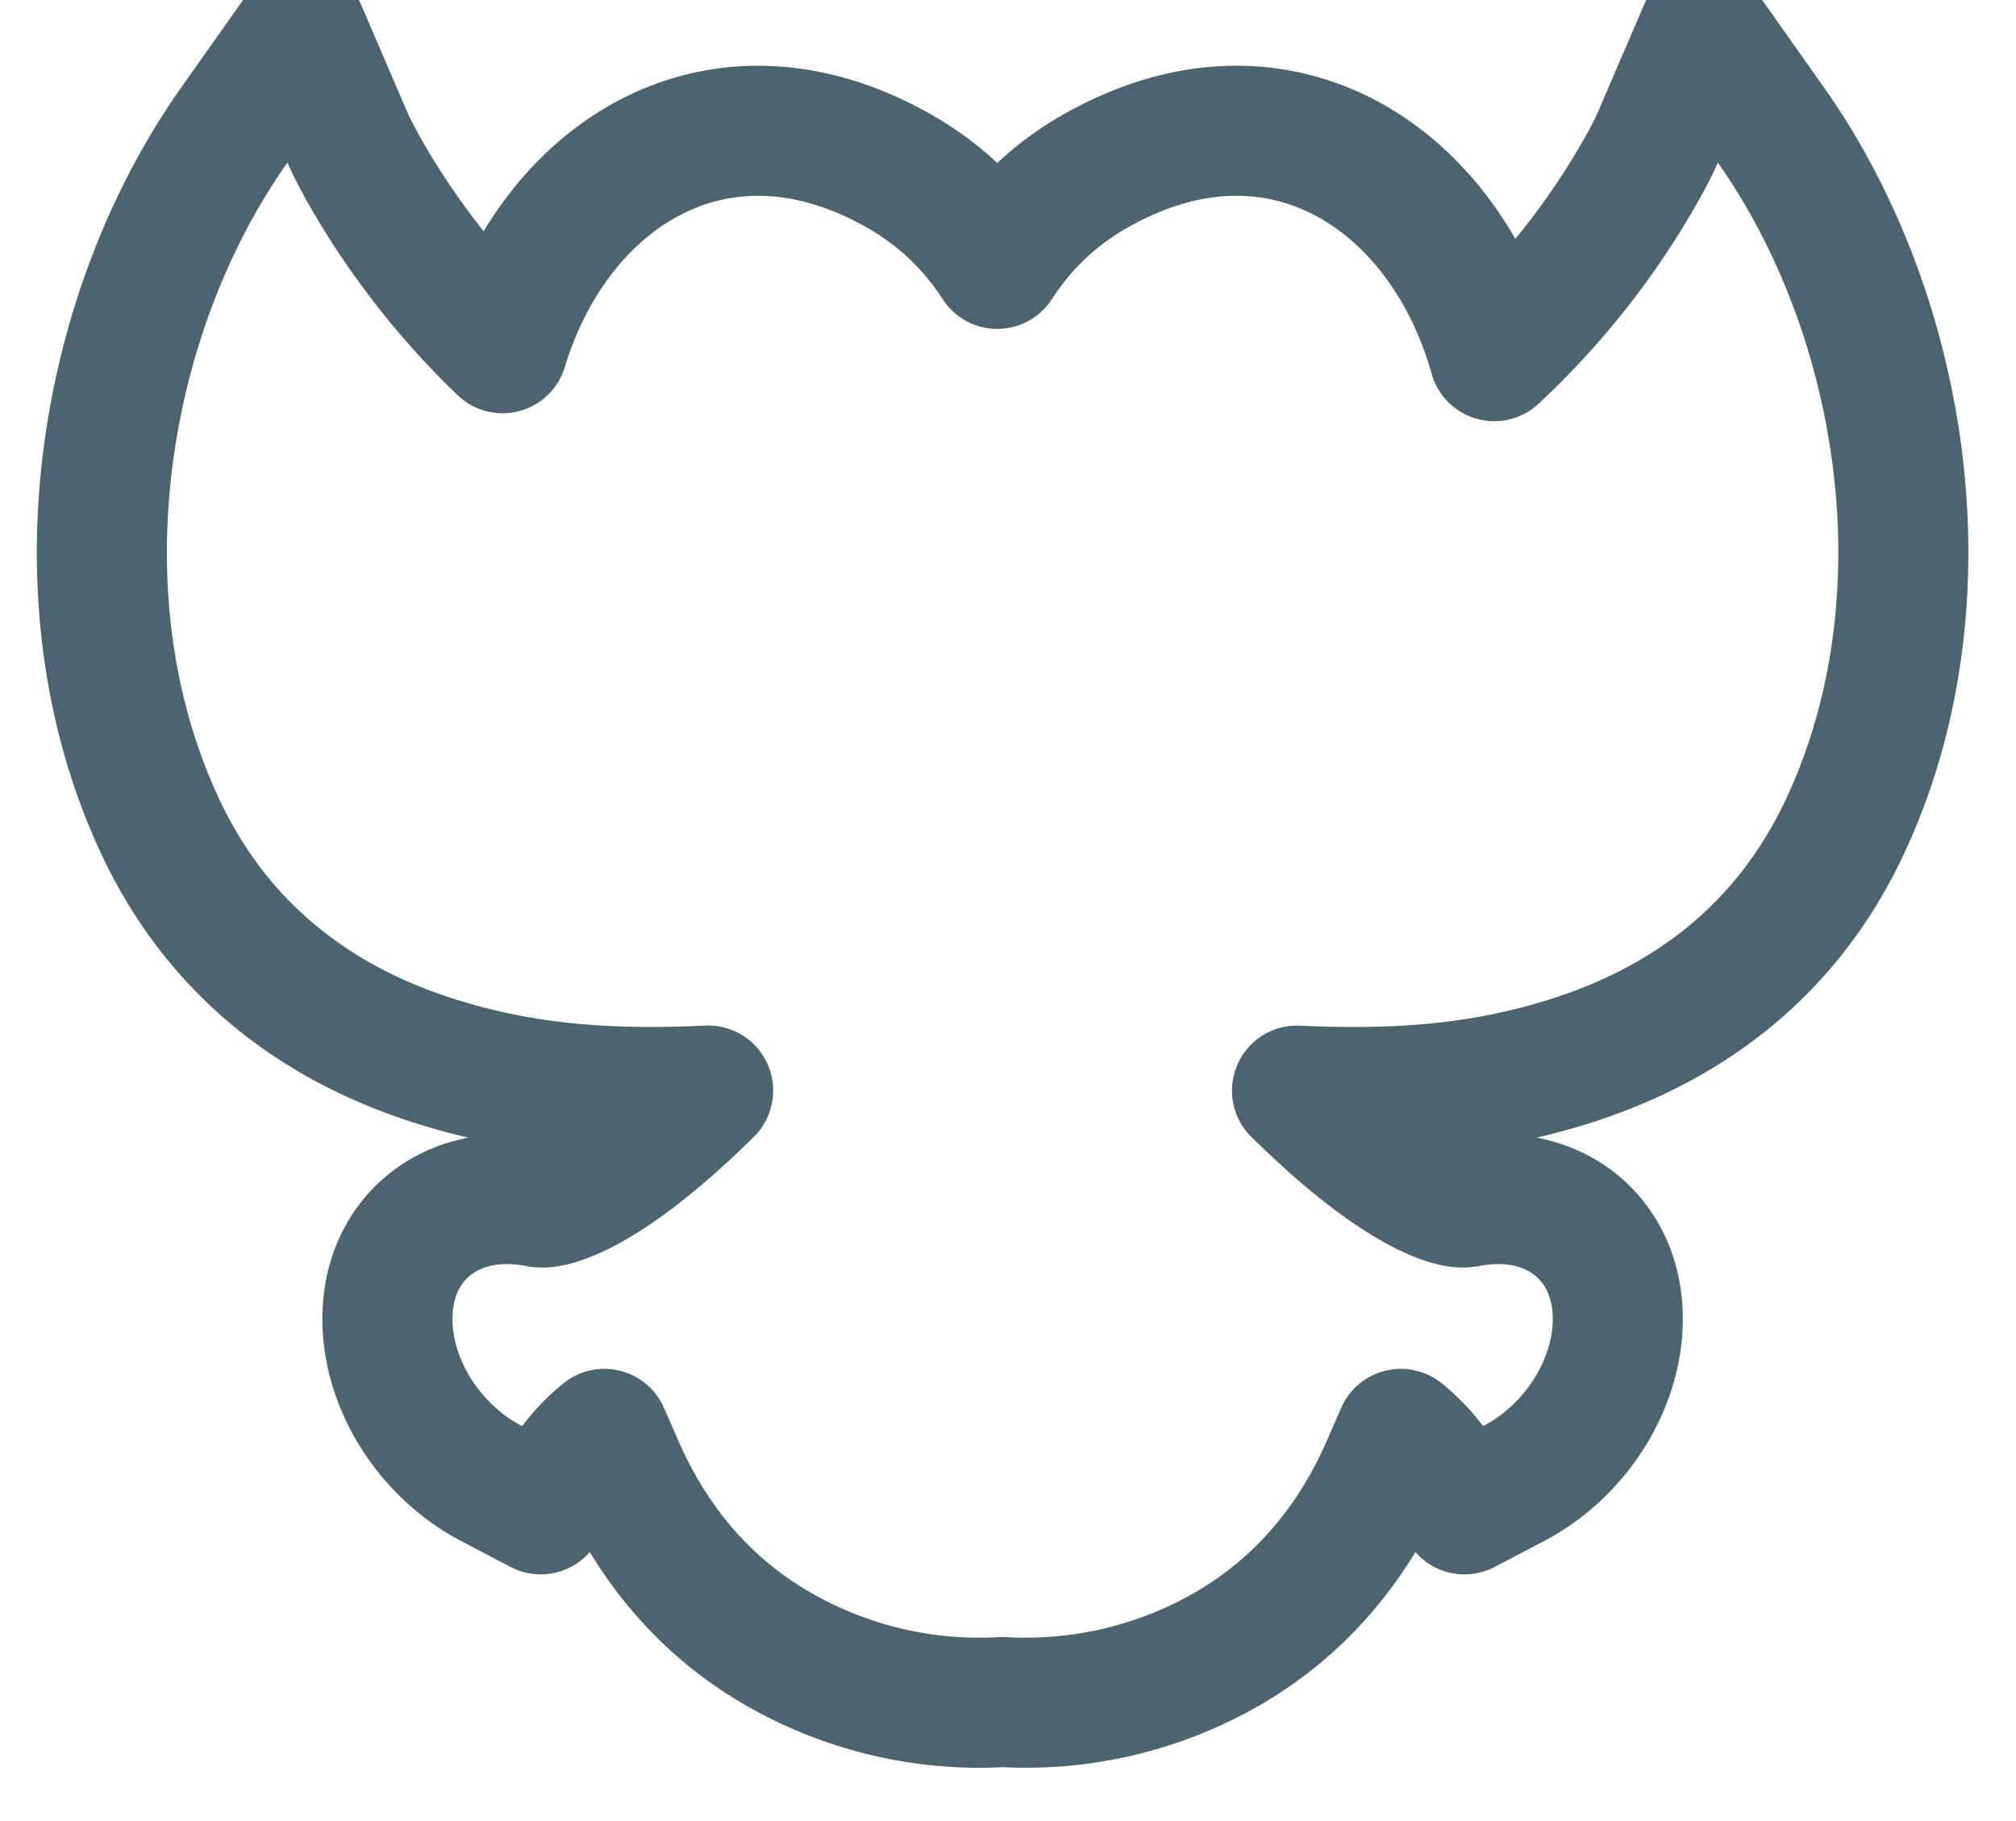 <svg xmlns="http://www.w3.org/2000/svg" width="31" height="28" viewBox="0 0 31 28">
    <path fill="none" fill-rule="evenodd" stroke="#4C6470" stroke-linecap="round" stroke-linejoin="round" stroke-width="2" d="M21.54 22.047l-.222.509c-.584 1.335-1.489 2.288-2.614 2.89a6.204 6.204 0 0 1-3.287.724l-.024.002a6.204 6.204 0 0 1-3.262-.727c-1.126-.6-2.031-1.554-2.615-2.89l-.223-.508a2.73 2.73 0 0 0-.467.485l-.511.675-.75-.393c-.95-.496-1.58-1.493-1.607-2.468-.037-1.267.955-2.128 2.327-1.861.135.026.433-.058.83-.287.356-.204.751-.499 1.164-.86.209-.182.413-.374.61-.57-1.497.07-2.768-.015-4.111-.425-1.933-.59-3.446-1.77-4.322-3.652C.826 9.192 1.57 4.796 3.603 1.923L4.633.466l.705 1.639c.073.17.241.499.512.934a12.002 12.002 0 0 0 1.878 2.315c.802-2.653 3.296-4.297 6.074-2.737.646.363 1.15.847 1.533 1.44a4.302 4.302 0 0 1 1.533-1.44c2.8-1.574 5.314.112 6.093 2.805l.016.054a12.002 12.002 0 0 0 2.007-2.437c.27-.435.44-.764.512-.934l.705-1.64 1.03 1.458c2.033 2.874 2.777 7.27 1.147 10.768-.876 1.883-2.389 3.062-4.322 3.652-1.343.41-2.614.495-4.112.426.281.273.445.424.611.57.413.36.808.655 1.164.86.397.228.695.312.83.286 1.372-.267 2.363.594 2.327 1.861-.028.975-.657 1.972-1.607 2.468l-.75.393-.51-.675a2.731 2.731 0 0 0-.468-.485z"/>
</svg>
